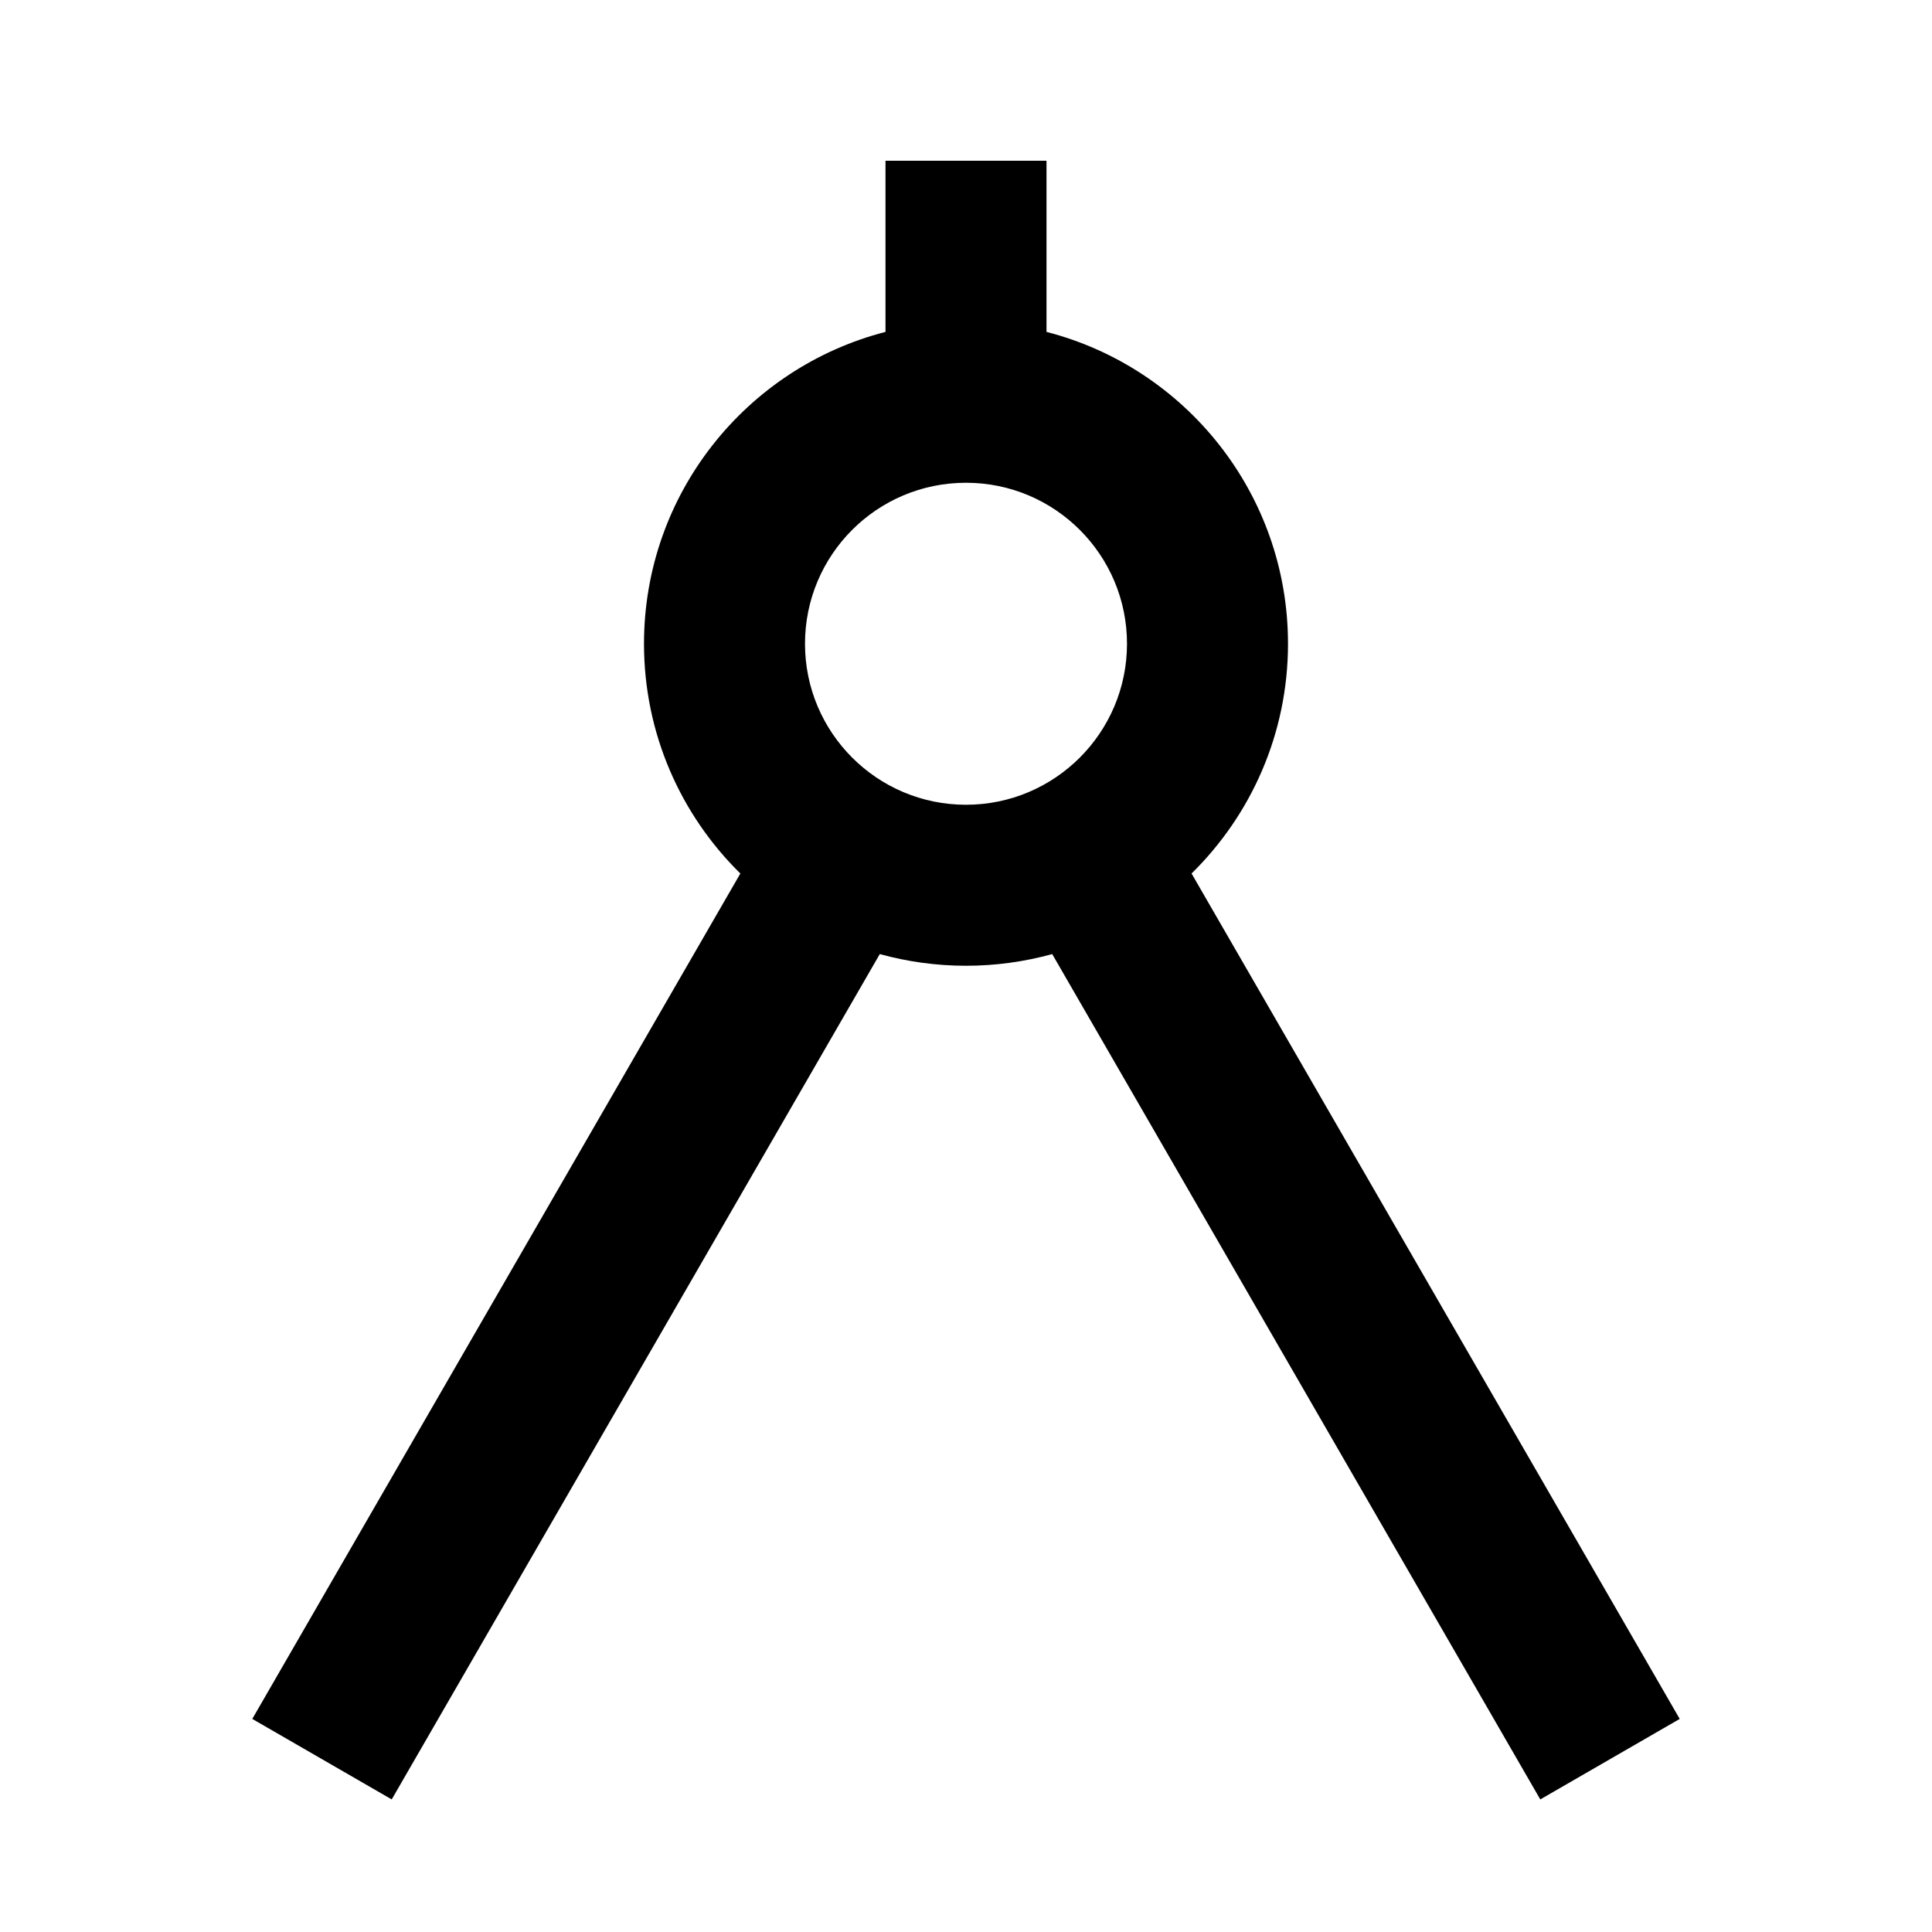 <svg fill="currentColor" viewBox="0 0 24 24" xmlns="http://www.w3.org/2000/svg"><path d="M11 4.123V1.997H13V4.123C14.725 4.567 16 6.133 16 7.997C16 9.114 15.541 10.125 14.802 10.851L20.866 21.353L19.134 22.353L13.071 11.852C12.73 11.946 12.371 11.997 12 11.997C11.629 11.997 11.27 11.946 10.929 11.852L4.866 22.353L3.134 21.353L9.197 10.851C8.458 10.125 8 9.114 8 7.997C8 6.133 9.275 4.567 11 4.123ZM12 9.997C13.104 9.997 14 9.101 14 7.997C14 6.892 13.104 5.997 12 5.997C10.895 5.997 10 6.892 10 7.997C10 9.101 10.895 9.997 12 9.997Z"/></svg>